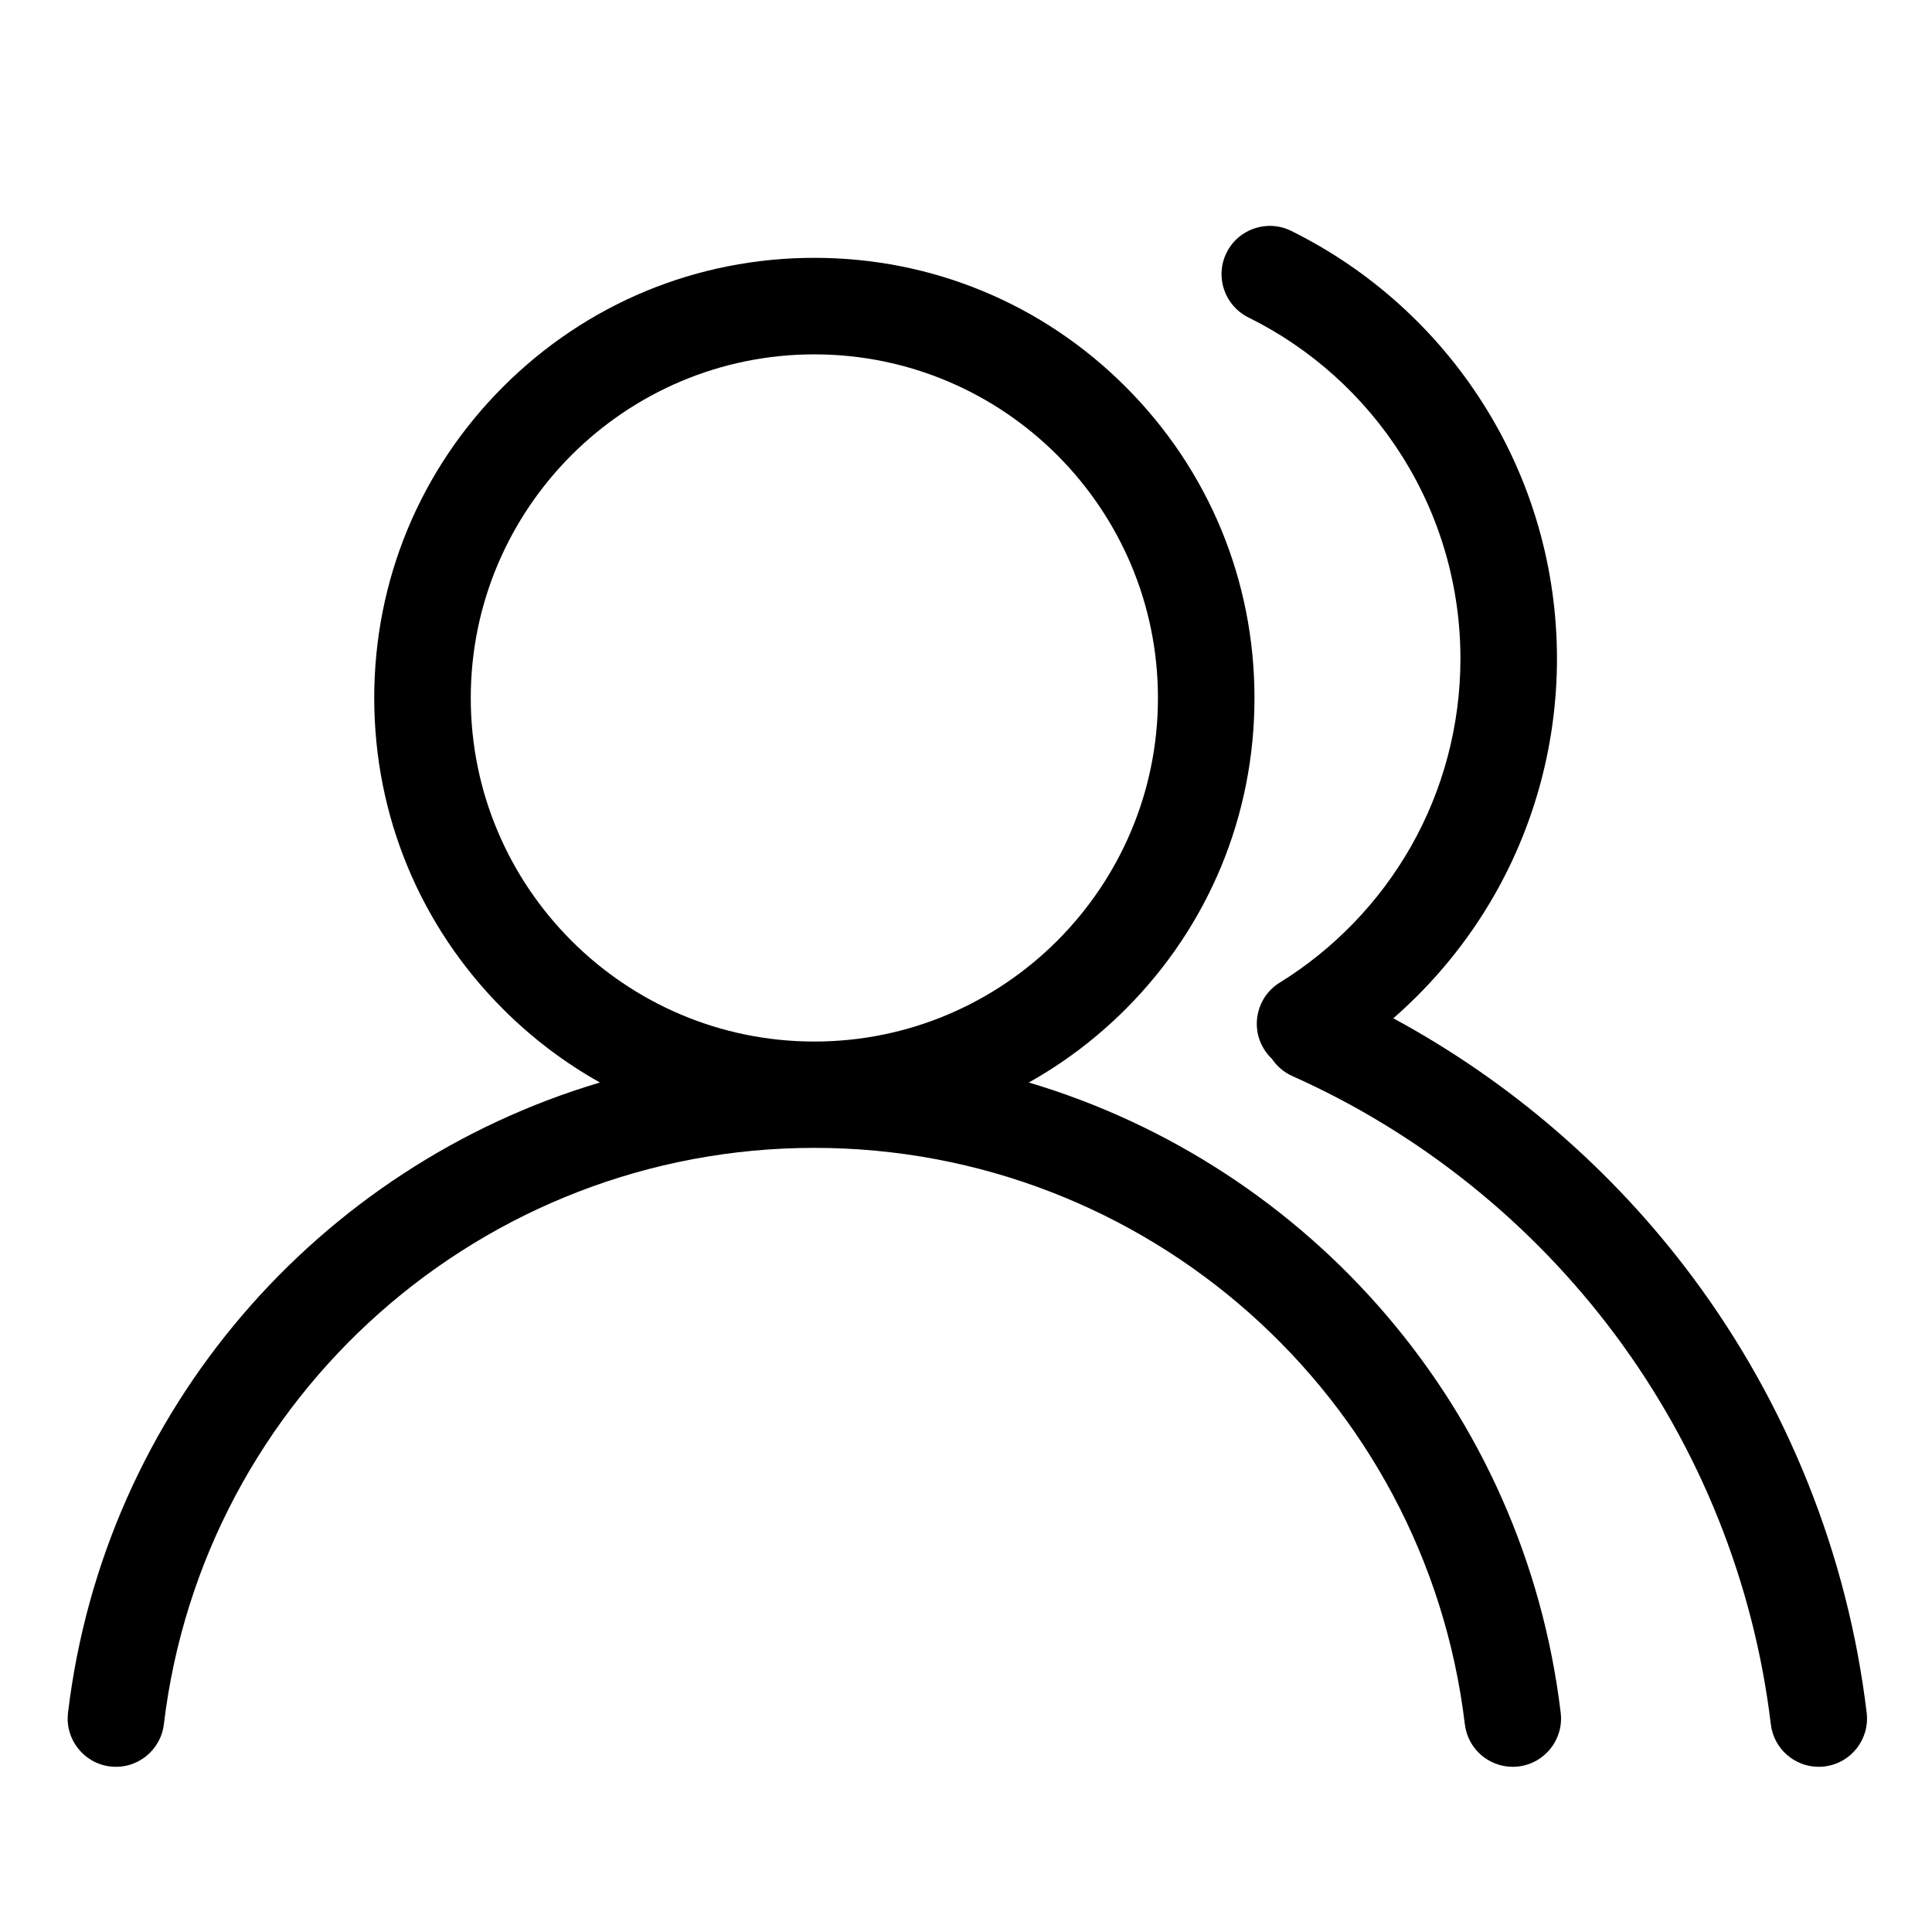 <?xml version="1.0" standalone="no"?><!DOCTYPE svg PUBLIC "-//W3C//DTD SVG 1.1//EN"
  "http://www.w3.org/Graphics/SVG/1.1/DTD/svg11.dtd">
<svg t="1491482777451" class="icon" style="" viewBox="0 0 1024 1024" version="1.1" xmlns="http://www.w3.org/2000/svg"
     p-id="18659" xmlns:xlink="http://www.w3.org/1999/xlink" width="128" height="128">
  <defs>
    <style type="text/css"></style>
  </defs>
  <path
    d="M545.281 573.749c18.574-10.394 35.831-23.407 51.294-38.871 44.059-44.059 68.324-102.64 68.324-164.949s-24.265-120.89-68.324-164.95c-44.06-44.059-102.641-68.324-164.95-68.324s-120.89 24.265-164.95 68.324c-44.06 44.059-68.325 102.64-68.325 164.95s24.265 120.89 68.325 164.949c15.463 15.463 32.72 28.478 51.294 38.87C169.189 618.01 55.305 746.99 36.047 907.816c-1.68 14.029 8.331 26.763 22.36 28.443 14.032 1.684 26.763-8.331 28.443-22.359 20.855-174.166 169.077-305.504 344.775-305.504 175.699 0 323.92 131.338 344.776 305.504 1.556 12.996 12.599 22.543 25.369 22.543 1.014-0.001 2.04-0.061 3.074-0.185 14.029-1.68 24.038-14.414 22.359-28.443C807.945 746.99 694.06 618.01 545.281 573.749zM249.516 369.929c0-100.415 81.694-182.109 182.109-182.109 100.415 0 182.109 81.694 182.109 182.109s-81.694 182.109-182.109 182.109C331.209 552.038 249.516 470.344 249.516 369.929z"
    p-id="18660"></path>
  <path
    d="M989.376 907.816c-10.008-83.587-41.966-163.509-92.417-231.13-42.289-56.681-96.594-103.514-158.47-136.967 21.377-18.657 39.618-40.839 53.704-65.554 21.61-37.919 33.033-81.155 33.033-125.034 0-48.045-13.537-94.798-39.15-135.203-24.908-39.295-60.079-70.952-101.709-91.548-12.66-6.265-28.009-1.08-34.274 11.586-6.266 12.663-1.079 28.009 11.585 34.275 33.224 16.436 61.295 41.708 81.183 73.081 20.41 32.199 31.199 69.48 31.199 107.81 0 35.01-9.102 69.486-26.321 99.7-16.718 29.334-40.745 54.229-69.484 71.994-12.019 7.429-15.739 23.194-8.31 35.212 1.2 1.941 2.619 3.664 4.203 5.162 2.588 3.878 6.262 7.1 10.834 9.141 67.485 30.128 126.605 77.484 170.967 136.944 45.107 60.458 73.678 131.905 82.625 206.618 1.556 12.996 12.599 22.543 25.369 22.543 1.014 0 2.04-0.061 3.074-0.185C981.046 934.578 991.056 921.844 989.376 907.816z"
    p-id="18661"></path>
</svg>
